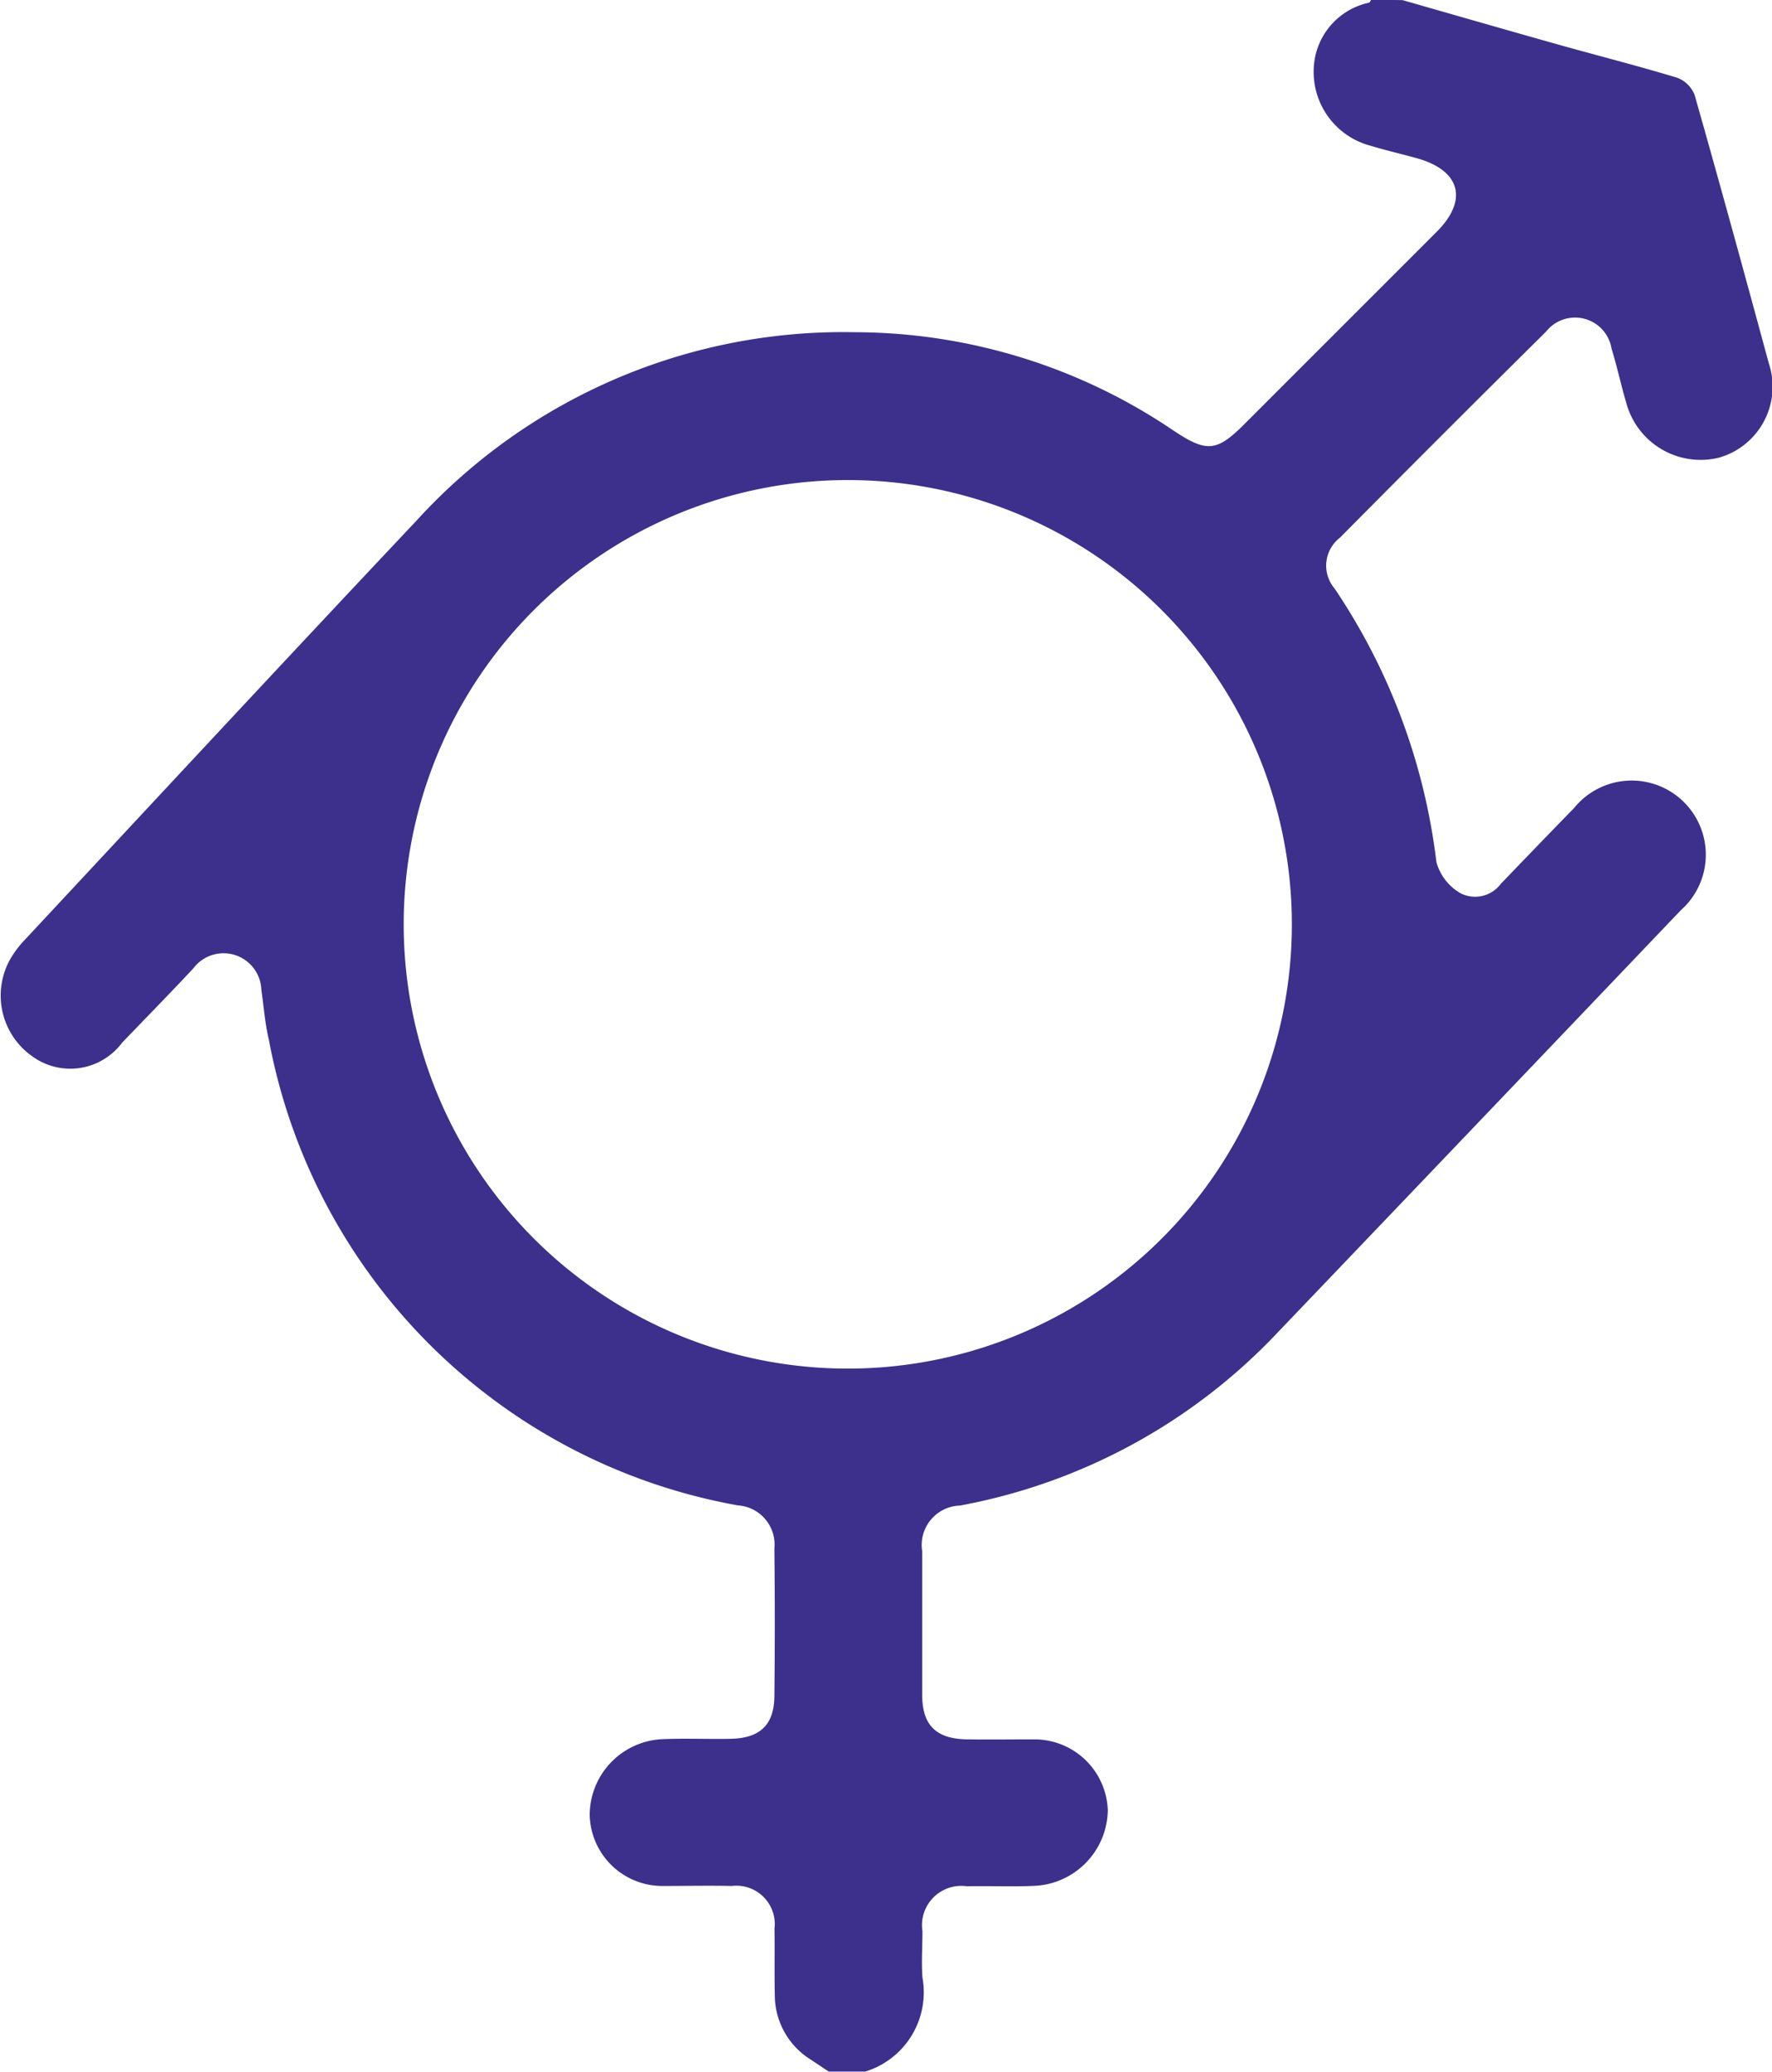 <svg xmlns="http://www.w3.org/2000/svg" width="29.093" height="34" viewBox="0 0 29.093 34">
  <defs>
    <style>
      .cls-1 {
        fill: #3c308c;
      }
    </style>
  </defs>
  <path id="gender" class="cls-1" d="M398.975,767.972c.853.244,1.705.49,2.559.73.648.182,1.3.347,1.948.543a.493.493,0,0,1,.289.285c.417,1.465.819,2.933,1.217,4.4a1.212,1.212,0,0,1-.815,1.55,1.264,1.264,0,0,1-1.523-.893c-.089-.3-.152-.6-.243-.894a.607.607,0,0,0-1.077-.279q-1.7,1.682-3.381,3.379a.579.579,0,0,0-.089.836,10.2,10.2,0,0,1,1.671,4.488.849.849,0,0,0,.4.514.526.526,0,0,0,.658-.157c.4-.415.8-.832,1.2-1.24a1.217,1.217,0,1,1,1.755,1.674q-3.311,3.471-6.626,6.937a9.555,9.555,0,0,1-5.209,2.833.648.648,0,0,0-.62.752v2.356c0,.5.232.722.738.729.365.005.73,0,1.1,0a1.205,1.205,0,0,1,1.209,1.163,1.262,1.262,0,0,1-1.184,1.24c-.375.019-.753,0-1.129.008a.645.645,0,0,0-.73.737c0,.254-.019.51,0,.762a1.36,1.36,0,0,1-.939,1.542h-.6l-.291-.194a1.247,1.247,0,0,1-.594-1.052c-.008-.365,0-.731-.005-1.1a.63.63,0,0,0-.7-.7c-.376-.008-.753,0-1.129,0a1.193,1.193,0,0,1-1.205-1.161,1.249,1.249,0,0,1,1.173-1.247c.375-.018.753,0,1.129-.007.491-.007.725-.224.73-.7q.013-1.211,0-2.423a.645.645,0,0,0-.6-.708,9.545,9.545,0,0,1-7.7-7.643c-.064-.266-.083-.545-.123-.818a.621.621,0,0,0-1.117-.352c-.385.413-.781.815-1.171,1.222a1.061,1.061,0,0,1-1.478.218,1.218,1.218,0,0,1-.339-1.622,1.688,1.688,0,0,1,.222-.287c2.145-2.3,4.281-4.6,6.437-6.886a9.479,9.479,0,0,1,7.185-3.085,9.358,9.358,0,0,1,5.241,1.617c.545.362.708.346,1.171-.12l3.146-3.145c.522-.522.39-1.009-.329-1.208-.255-.071-.514-.13-.767-.207a1.253,1.253,0,0,1-.924-1.23,1.15,1.15,0,0,1,.908-1.115c.016-.005.025-.032.036-.049Zm-1.817,15.166a7.291,7.291,0,1,0-7.226,7.292A7.29,7.29,0,0,0,397.158,783.139Z" transform="translate(-375.948 -767.97)"/>
</svg>
